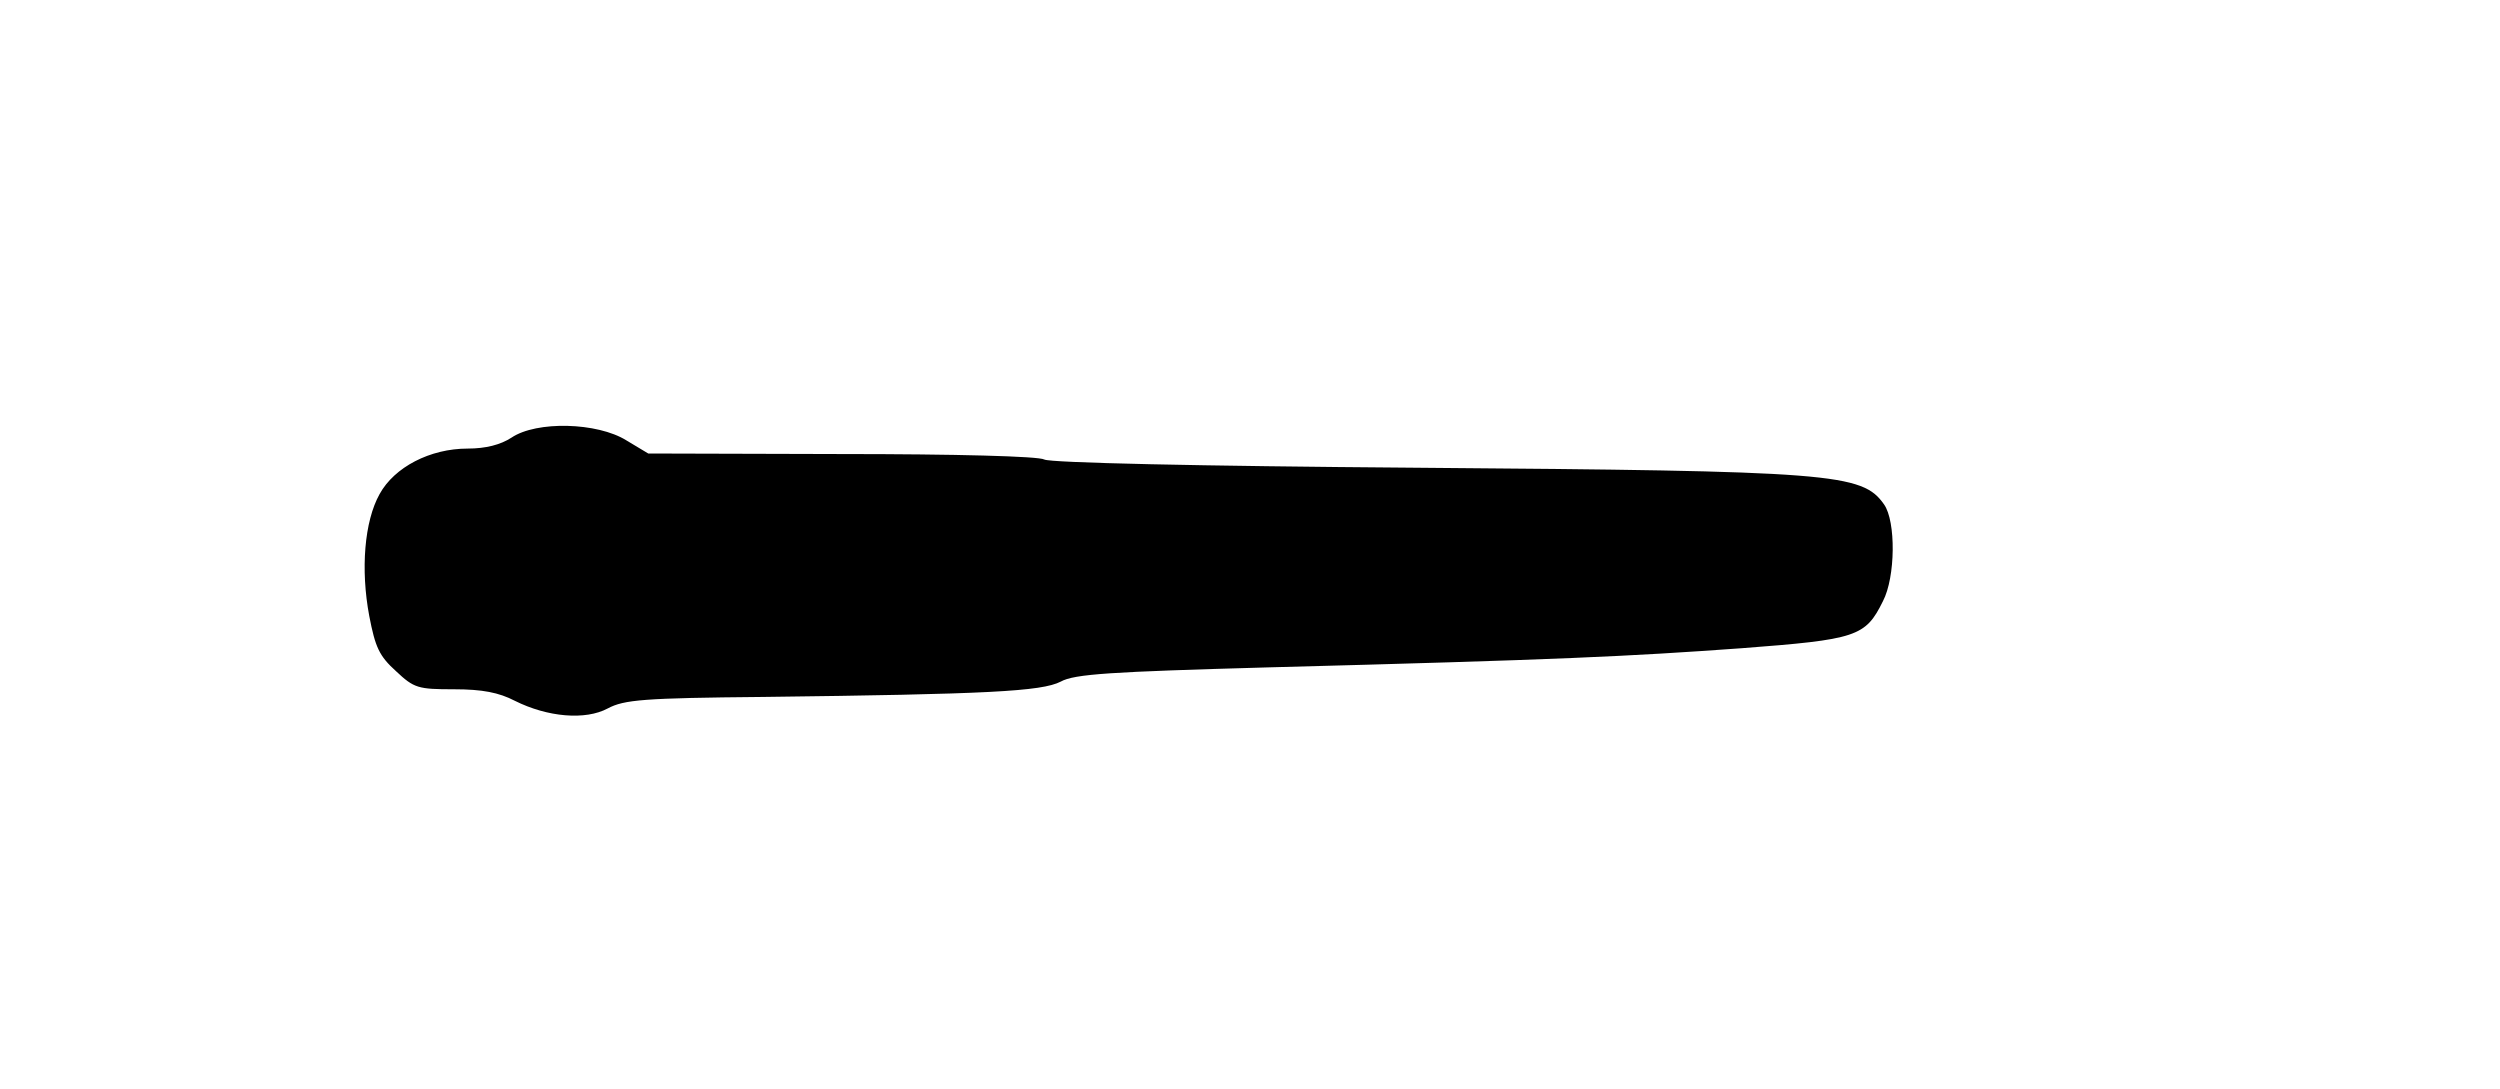 <?xml version="1.0" standalone="no"?>
<!DOCTYPE svg PUBLIC "-//W3C//DTD SVG 20010904//EN"
 "http://www.w3.org/TR/2001/REC-SVG-20010904/DTD/svg10.dtd">
<svg version="1.0" xmlns="http://www.w3.org/2000/svg"
 width="457pt" height="199pt" viewBox="0 0 457 199"
 preserveAspectRatio="xMidYMid meet">
<g transform="translate(0,199) scale(0.1,-0.1)"
fill="#000000" stroke="none">
<path d="M935 1190 c-20 -13 -47 -20 -80 -20 -69 0 -134 -34 -161 -83 -28 -50
-35 -138 -19 -223 11 -57 18 -73 49 -101 33 -31 40 -33 106 -33 52 0 82 -6
111 -21 60 -30 129 -36 170 -14 30 16 66 19 284 21 410 5 509 10 544 28 25 14
92 18 378 26 534 14 658 20 866 35 211 16 227 21 259 86 23 44 24 146 2 177
-40 57 -93 61 -856 67 -398 3 -668 9 -679 15 -10 6 -162 10 -371 10 l-353 1
-40 24 c-53 33 -164 36 -210 5z"/>
</g>
</svg>
